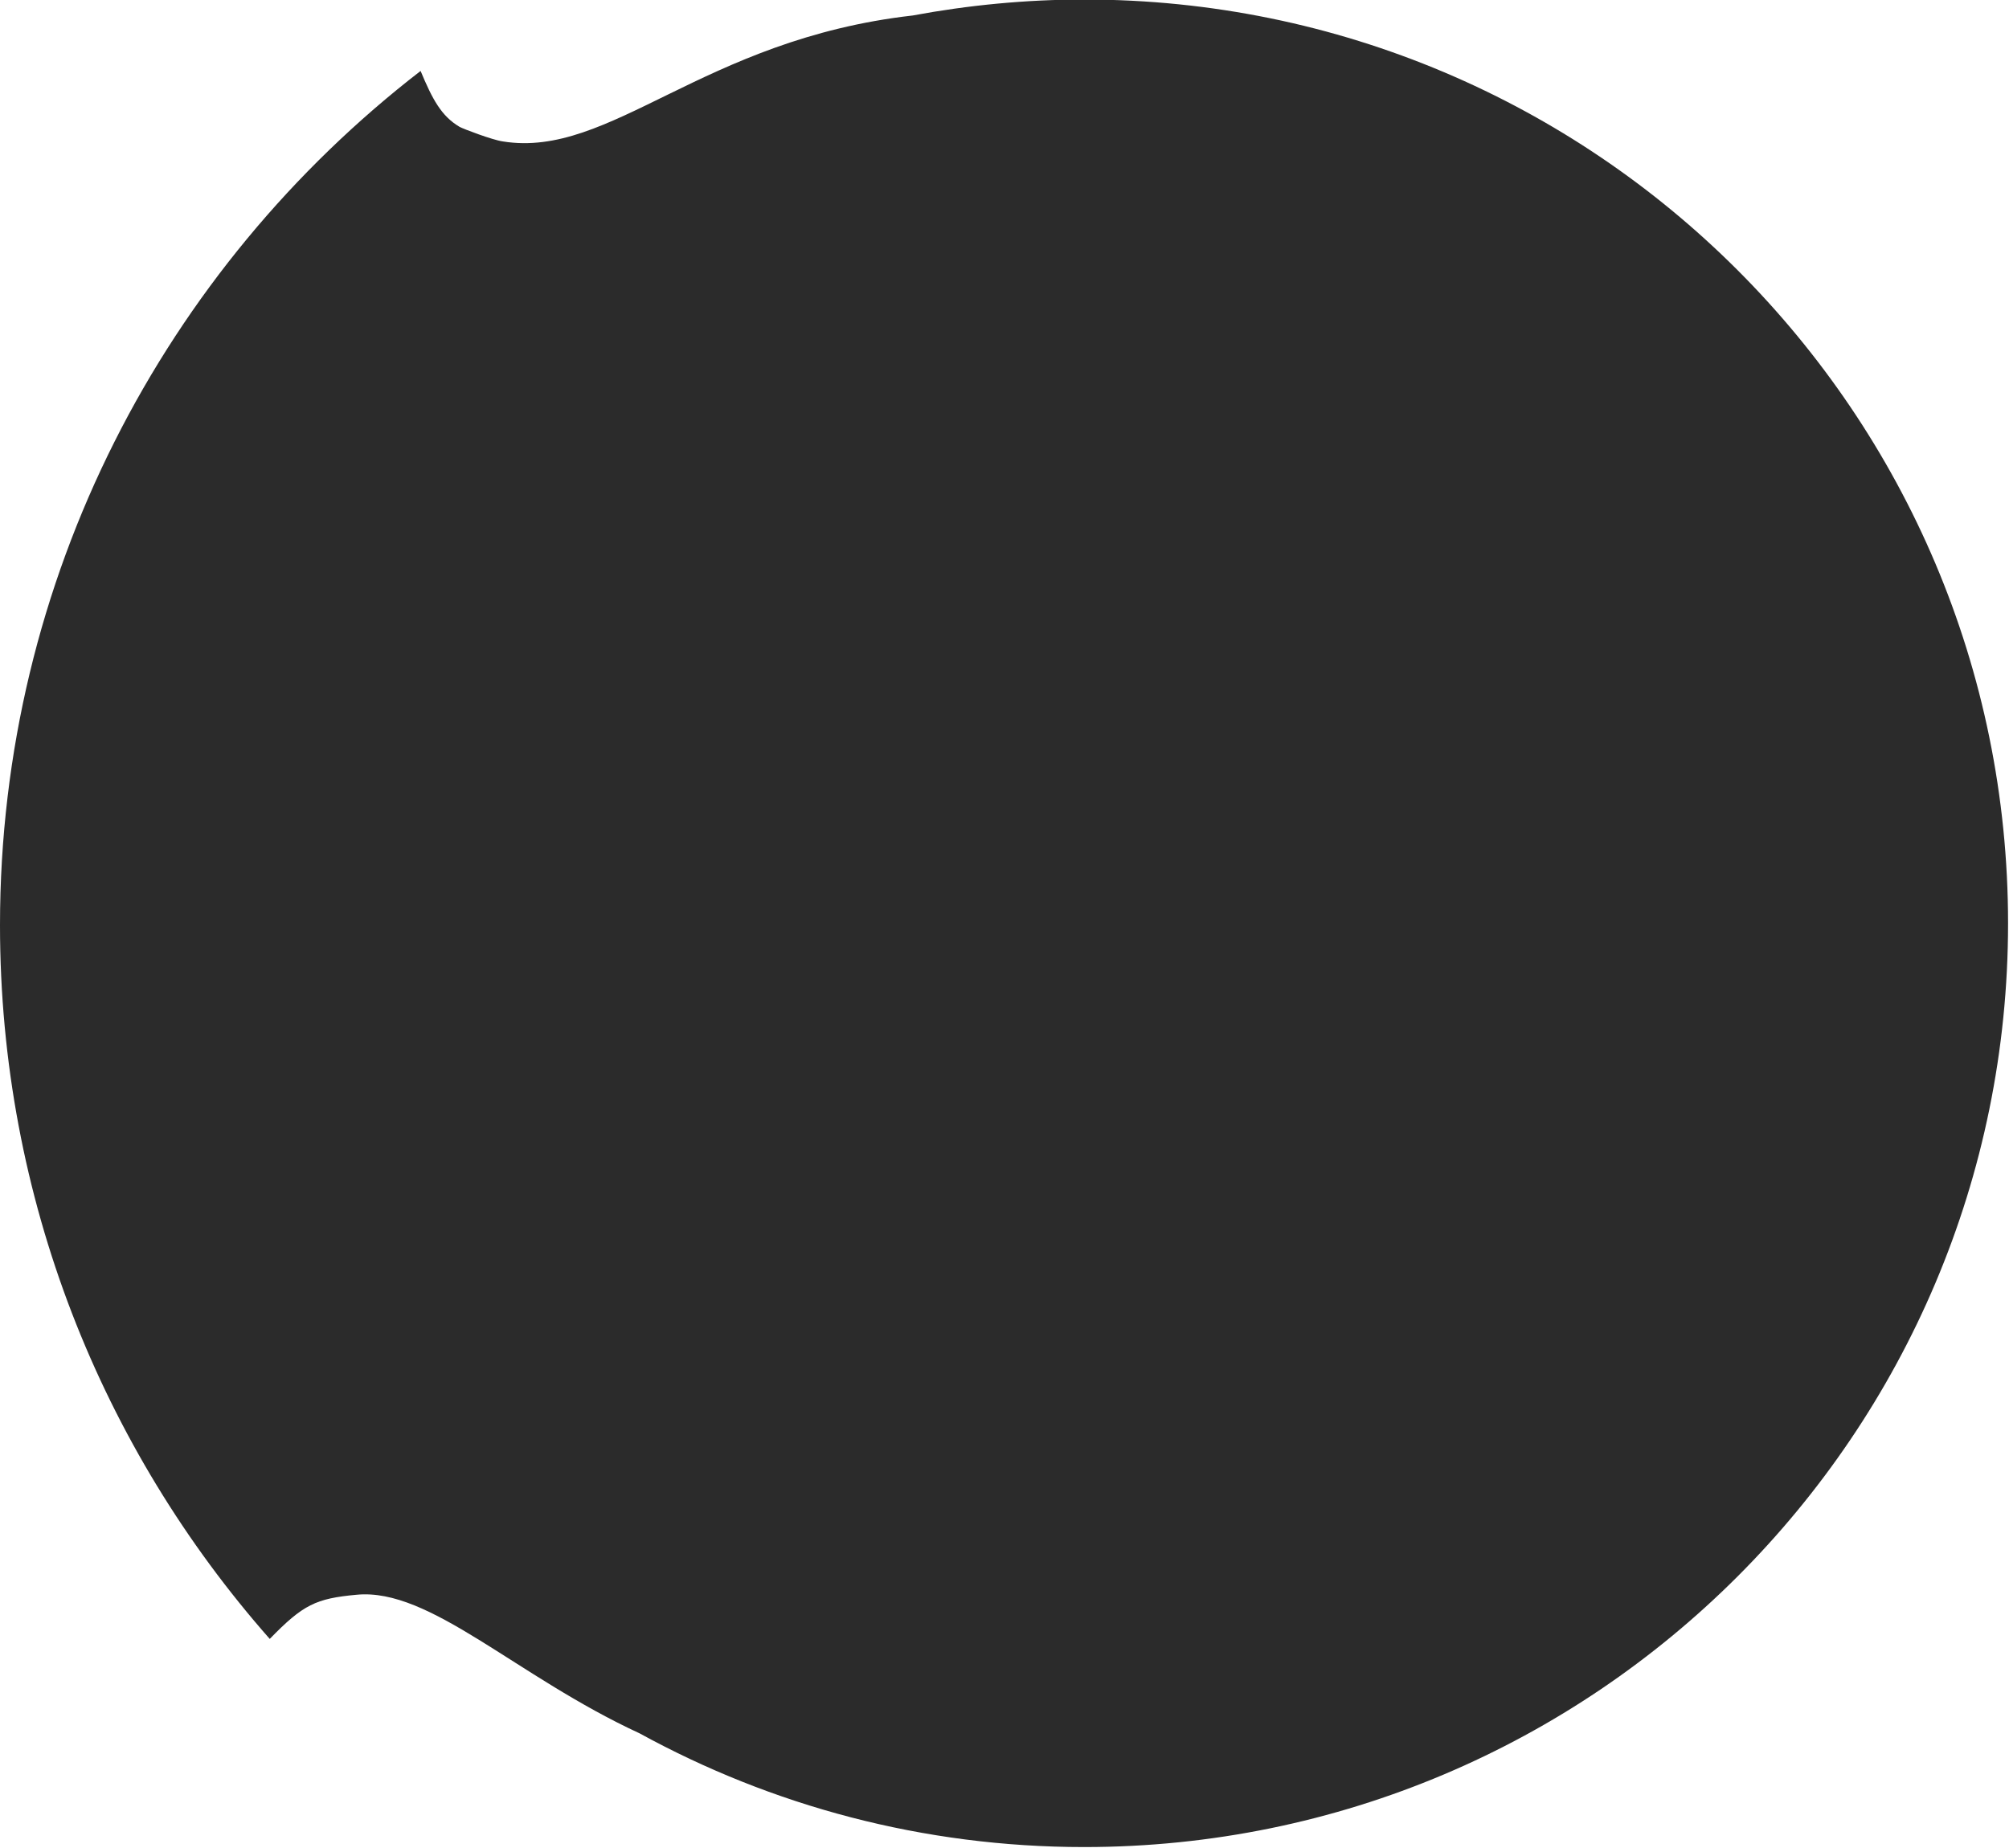 <?xml version="1.0" encoding="utf-8"?>
<!-- Generator: Adobe Illustrator 17.1.0, SVG Export Plug-In . SVG Version: 6.00 Build 0)  -->
<!DOCTYPE svg PUBLIC "-//W3C//DTD SVG 1.1//EN" "http://www.w3.org/Graphics/SVG/1.1/DTD/svg11.dtd">
<svg version="1.1" id="a_x2B_b" xmlns="http://www.w3.org/2000/svg" xmlns:xlink="http://www.w3.org/1999/xlink" x="0px" y="0px"
	 width="427.5px" height="393.3px" viewBox="947.6 226.6 427.5 393.3" enable-background="new 947.6 226.6 427.5 393.3" xml:space="preserve">
<g>
	<path fill="#2B2B2B" d="M1037.1,241.7c2.5,6,4.4,9.6,8.3,11.9c0.7,0.4,7,2.8,9.2,3.1c22.9,3.7,42.4-21.7,87.2-26.8
		c11.8-2.2,24.1-3.4,36.5-3.4c108.6,0,196.6,88,196.6,196.6s-88,196.6-196.6,196.6c-34.3,0-66.5-8.8-94.6-24.2
		c-26.4-12.2-44.6-31-60.2-29.5c-8.7,0.8-11.4,2.1-18.5,9.4c-35.7-40.5-57.4-93.7-57.4-151.9C947.6,349.6,982.7,283.7,1037.1,241.7z
		"/>
</g>
</svg>
